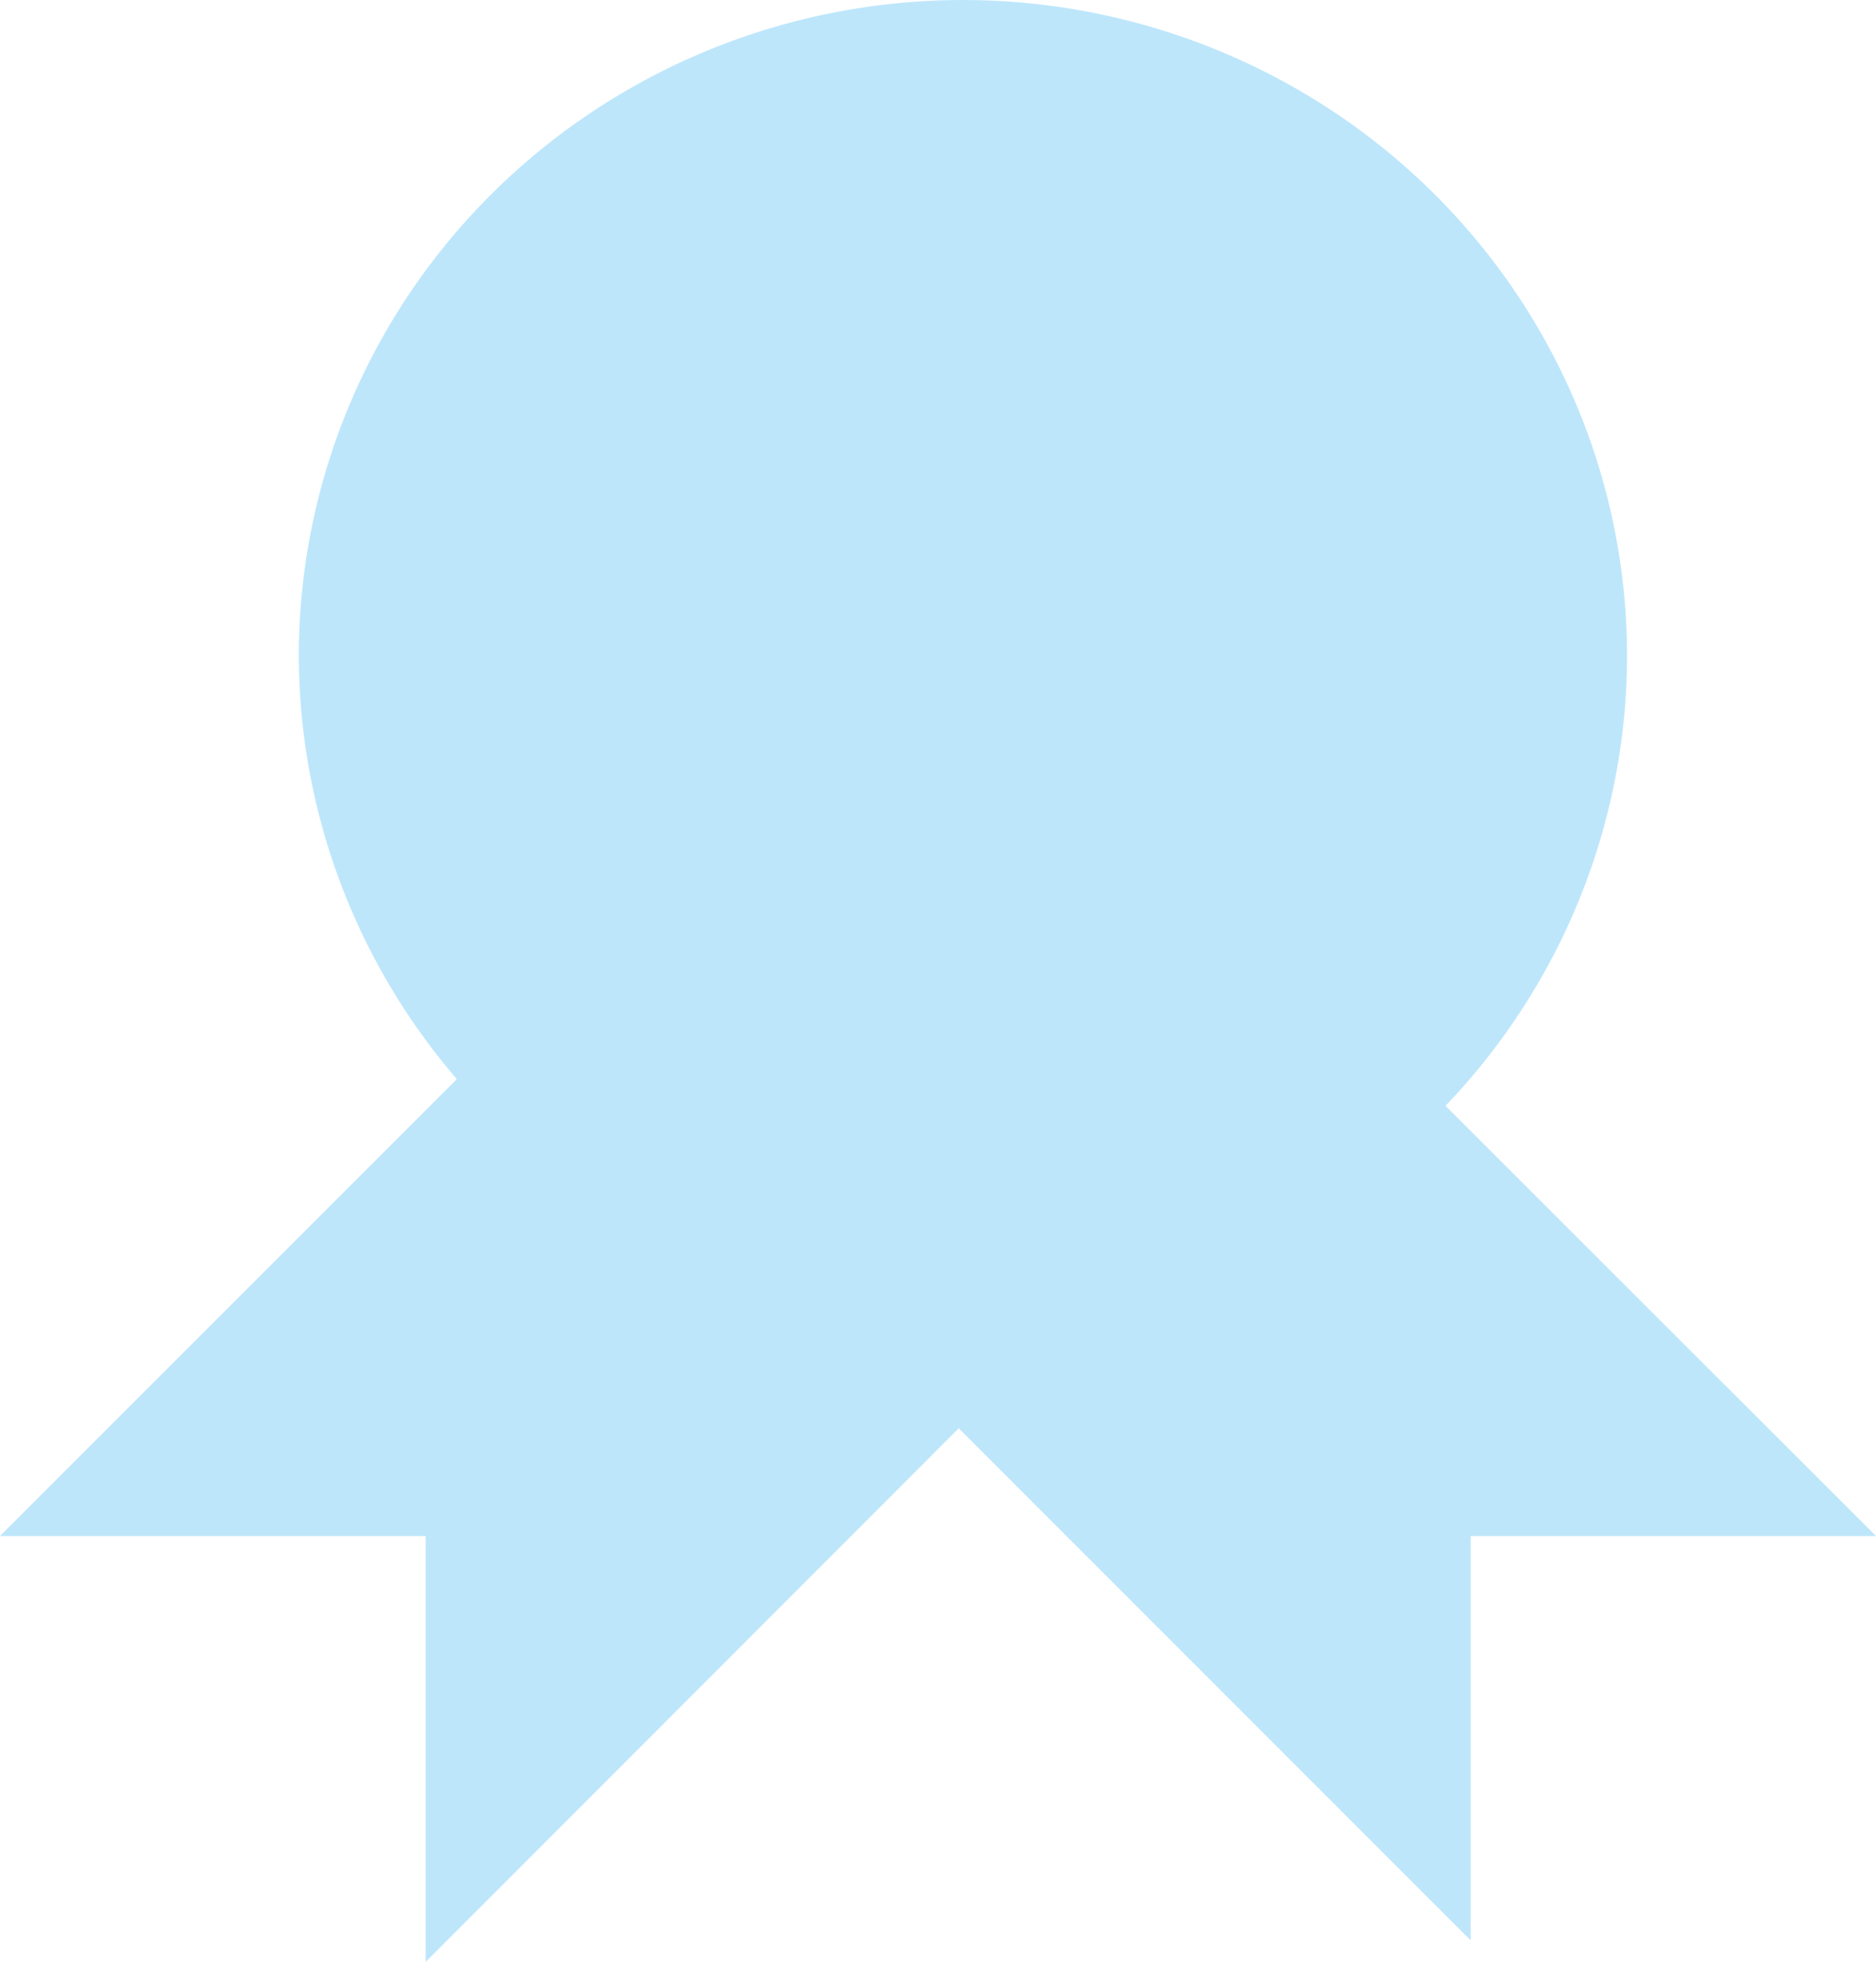 <?xml version="1.0" encoding="UTF-8" standalone="no"?>
<svg
   width="17.771"
   height="18.58"
   viewBox="0 0 4.702 4.916"
   version="1.1"
   id="svg4"
   sodipodi:docname="application-certificate-symbolic.svg"
   inkscape:version="0.92.4 (5da689c313, 2019-01-14)"
   xmlns:inkscape="http://www.inkscape.org/namespaces/inkscape"
   xmlns:sodipodi="http://sodipodi.sourceforge.net/DTD/sodipodi-0.dtd"
   xmlns="http://www.w3.org/2000/svg"
   xmlns:svg="http://www.w3.org/2000/svg"
   xmlns:rdf="http://www.w3.org/1999/02/22-rdf-syntax-ns#"
   xmlns:cc="http://creativecommons.org/ns#"
   xmlns:dc="http://purl.org/dc/elements/1.1/">
  <defs
     id="defs8" />
  <sodipodi:namedview
     pagecolor="#ffffff"
     bordercolor="#666666"
     borderopacity="1"
     objecttolerance="10"
     gridtolerance="10"
     guidetolerance="10"
     inkscape:pageopacity="0"
     inkscape:pageshadow="2"
     inkscape:window-width="640"
     inkscape:window-height="480"
     id="namedview6"
     showgrid="false"
     inkscape:zoom="9.8333333"
     inkscape:cx="10.220339"
     inkscape:cy="12"
     inkscape:window-x="0"
     inkscape:window-y="25"
     inkscape:window-maximized="0"
     inkscape:current-layer="svg4"
     inkscape:showpageshadow="0"
     inkscape:pagecheckerboard="0"
     inkscape:deskcolor="#d1d1d1" />
  <path
     style="line-height:normal;text-indent:0;text-align:start;text-decoration:none;text-decoration-line:none;text-transform:none;fill:#bde6fb;fill-opacity:1;marker:none"
     d="M 2.414,0 A 1.665,1.644 0 0 0 0.749,1.642 1.665,1.644 0 0 0 1.145,2.704 L 0,3.849 H 1.067 V 4.916 L 2.403,3.579 3.686,4.862 V 3.849 H 4.702 L 3.623,2.771 A 1.665,1.644 0 0 0 4.078,1.642 1.665,1.644 0 0 0 2.414,0 Z"
     id="path2"
     inkscape:connector-curvature="0" />
</svg>
